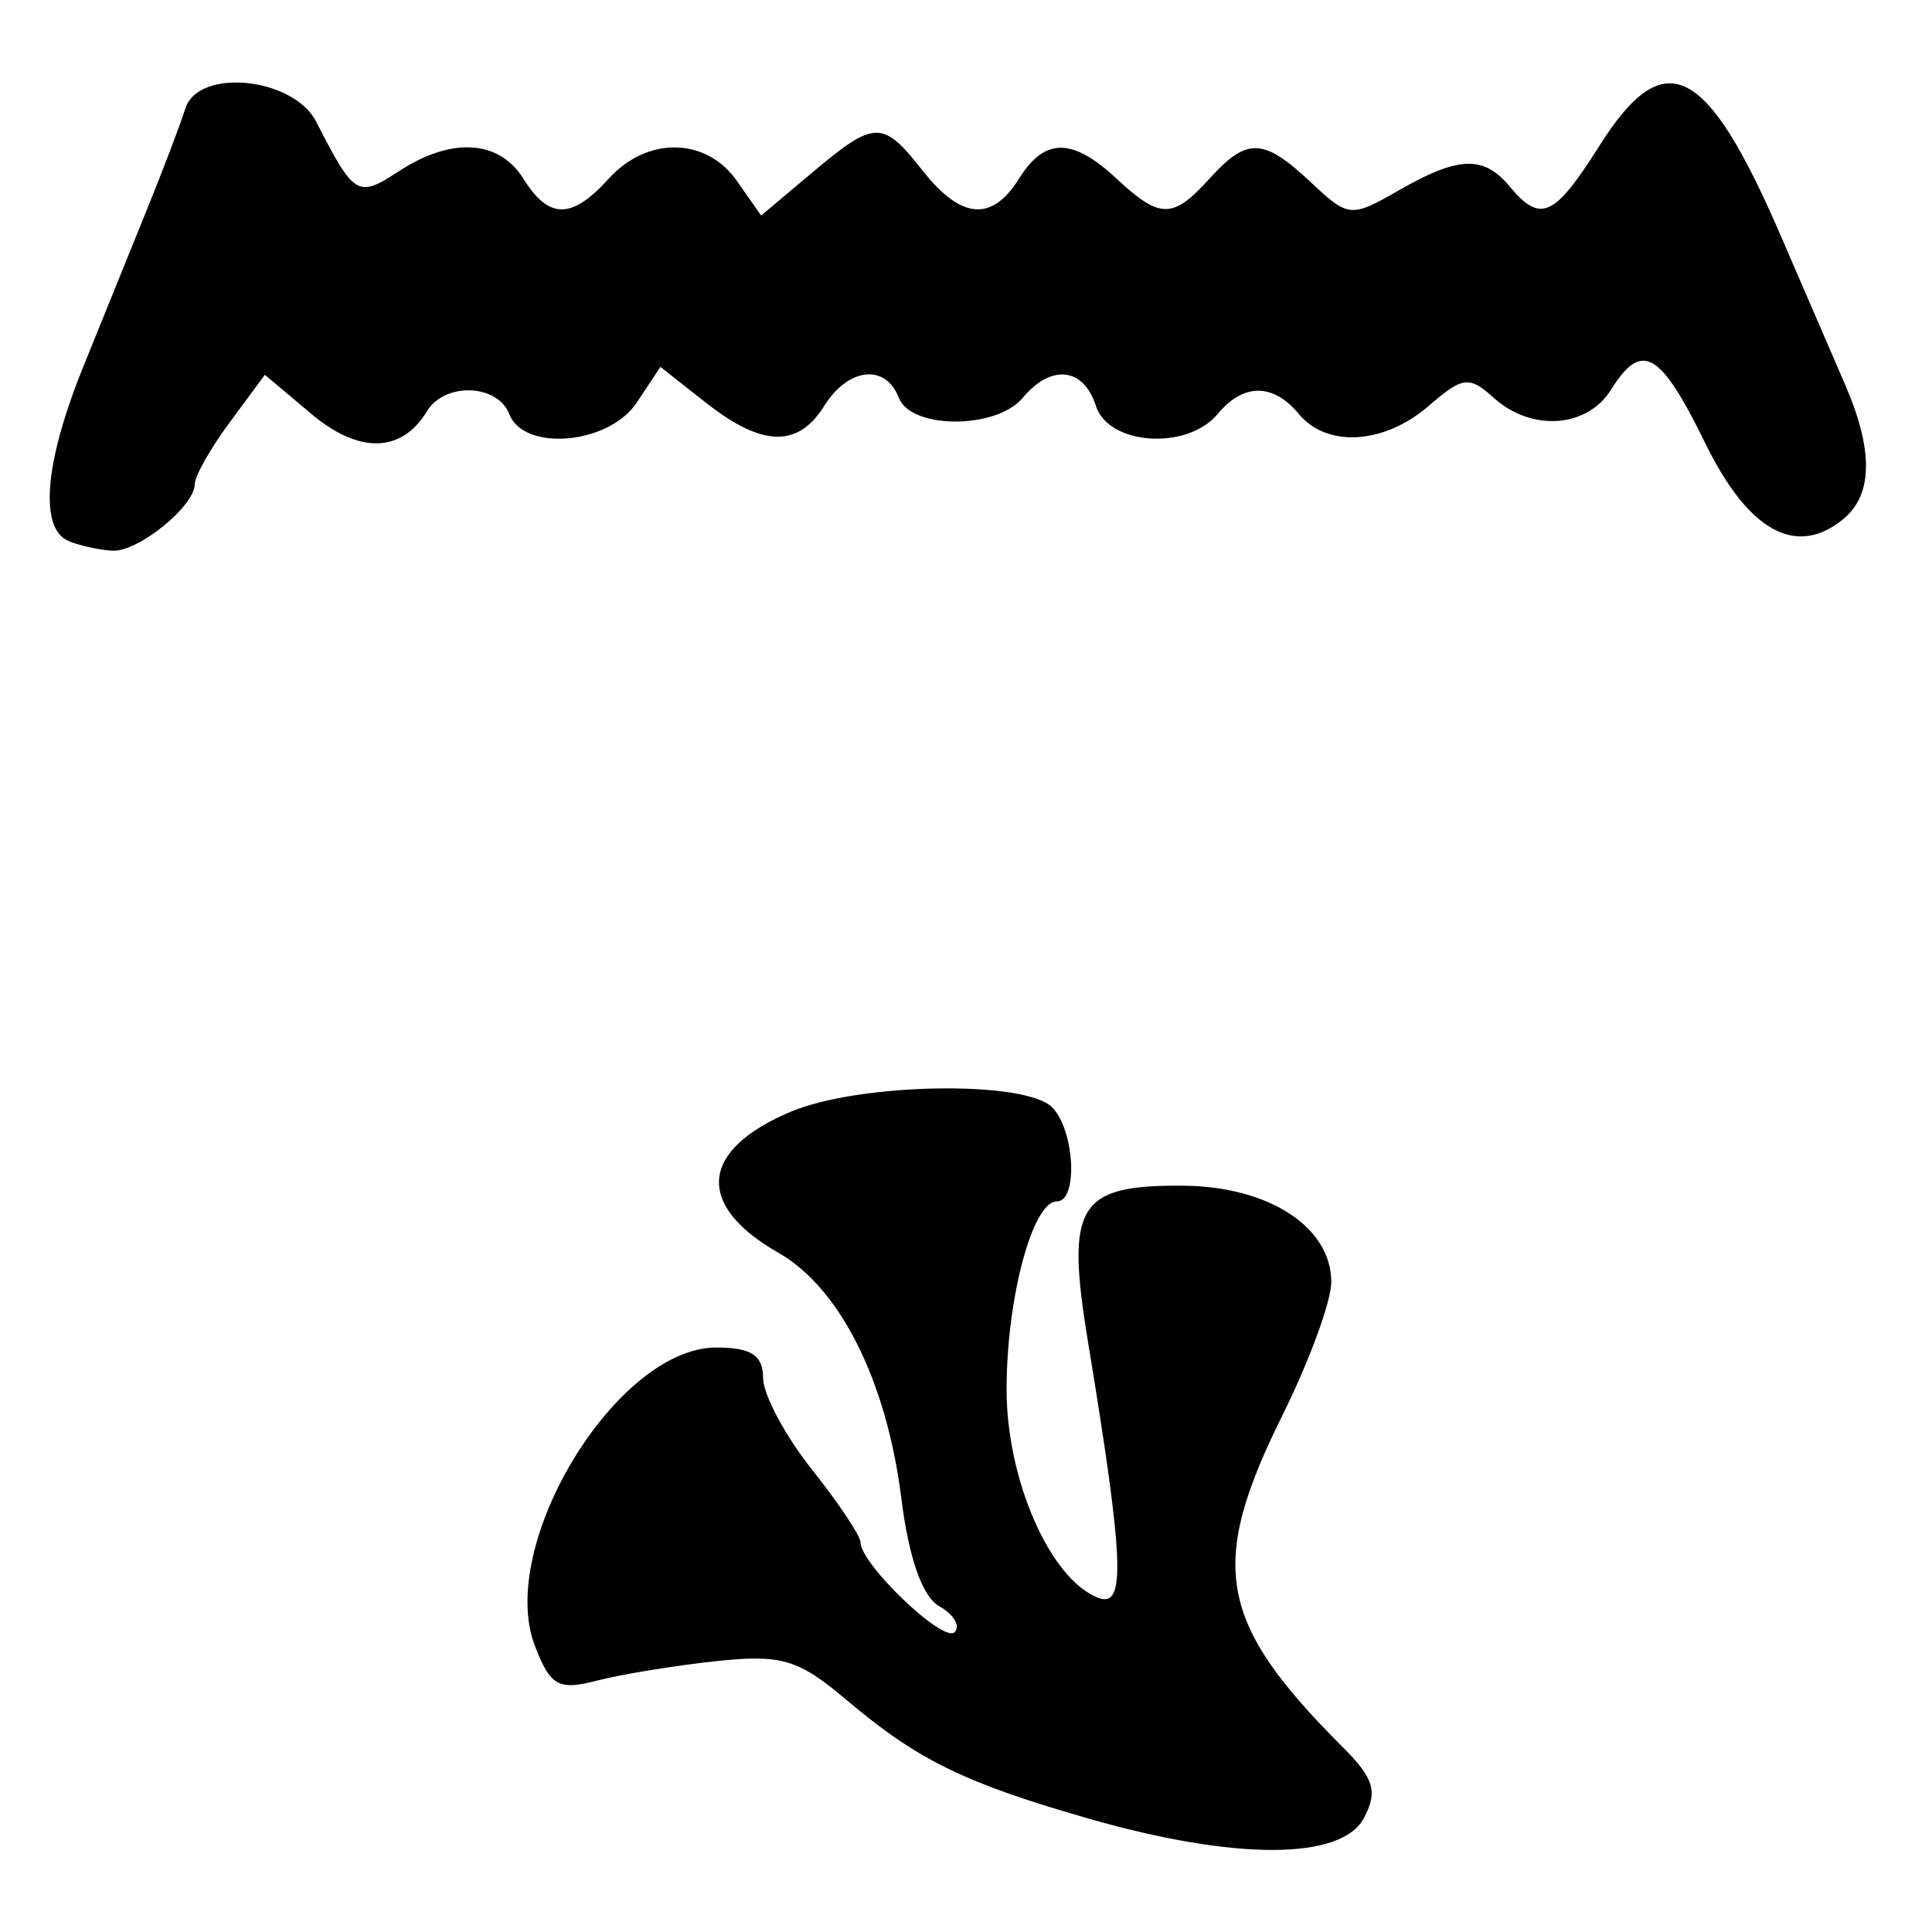 <?xml version="1.0" encoding="UTF-8" standalone="no"?>
<!-- Created with Inkscape (http://www.inkscape.org/) -->

<svg
   version="1.1"
   id="svg22"
   width="158.667"
   height="158.667"
   viewBox="0 0 158.667 158.667"
   sodipodi:docname="0142.svg"
   inkscape:version="1.1.2 (0a00cf5339, 2022-02-04)"
   xmlns:inkscape="http://www.inkscape.org/namespaces/inkscape"
   xmlns:sodipodi="http://sodipodi.sourceforge.net/DTD/sodipodi-0.dtd"
   xmlns="http://www.w3.org/2000/svg"
   xmlns:svg="http://www.w3.org/2000/svg">
  <defs
     id="defs26" />
  <sodipodi:namedview
     id="namedview24"
     pagecolor="#ffffff"
     bordercolor="#666666"
     borderopacity="1.0"
     inkscape:pageshadow="2"
     inkscape:pageopacity="0.0"
     inkscape:pagecheckerboard="0"
     showgrid="false"
     inkscape:zoom="5.5021007"
     inkscape:cx="29.988546"
     inkscape:cy="79.242461"
     inkscape:window-width="2560"
     inkscape:window-height="1299"
     inkscape:window-x="0"
     inkscape:window-y="32"
     inkscape:window-maximized="1"
     inkscape:current-layer="g28" />
  <g
     inkscape:groupmode="layer"
     inkscape:label="Image"
     id="g28">
    <path
       style="fill:#000000;stroke-width:1.333"
       d="m 89.526,149.388 c -10.301,-2.944 -14.164,-4.834 -20.038,-9.804 -3.92,-3.316 -5.321,-3.732 -10.667,-3.162 -3.385,0.361 -7.793,1.081 -9.796,1.601 -3.167,0.822 -3.833,0.447 -5.103,-2.873 -3.159,-8.259 6.715,-24.484 14.9,-24.484 2.861,0 3.845,0.635 3.845,2.483 0,1.366 1.8,4.748 4,7.517 2.2,2.768 4,5.463 4,5.989 0,1.795 6.812,8.31 7.729,7.393 0.503,-0.503 -0.06,-1.461 -1.251,-2.127 -1.392,-0.779 -2.509,-3.954 -3.125,-8.886 -1.201,-9.613 -5.029,-17.26 -10.083,-20.145 -6.883,-3.928 -6.471,-8.463 1.053,-11.607 5.633,-2.354 19.184,-2.575 21.409,-0.35 1.863,1.863 2.164,7.733 0.397,7.733 -2.002,0 -4.13,7.965 -4.13,15.456 0,7.43 3.59,15.59 7.524,17.099 2.285,0.877 2.132,-2.964 -0.834,-21 -1.852,-11.265 -0.855,-12.906 7.806,-12.844 7.03,0.051 12.17,3.392 12.17,7.911 0,1.574 -1.8,6.489 -4,10.923 -6.154,12.404 -5.317,17.016 4.948,27.282 2.572,2.572 2.89,3.649 1.723,5.831 -1.846,3.449 -10.546,3.474 -22.479,0.064 z M 5.667,44.45 C 3.209,43.458 3.634,38.069 6.787,30.247 8.32,26.445 10.673,20.633 12.016,17.333 c 1.343,-3.3 2.784,-7.088 3.204,-8.418 C 16.28,5.55 24.098,6.34 25.97,10 c 3.122,6.104 3.409,6.276 6.773,4.072 4.317,-2.829 8.237,-2.601 10.233,0.594 2.106,3.371 3.973,3.371 7.024,0 3.152,-3.483 8.003,-3.398 10.513,0.185 l 1.997,2.851 4.181,-3.518 C 71.843,9.849 72.487,9.836 75.762,14 c 3.167,4.026 5.698,4.239 7.929,0.667 2.108,-3.376 4.378,-3.376 8.002,0 3.577,3.333 4.624,3.333 7.641,0 3.08,-3.404 4.43,-3.353 8.33,0.31 3.078,2.892 3.284,2.911 7.194,0.667 4.937,-2.833 6.991,-2.903 9.143,-0.31 2.504,3.017 3.655,2.494 7.333,-3.333 5.371,-8.508 8.806,-6.797 14.95,7.446 1.871,4.338 4.223,9.778 5.226,12.089 2.348,5.407 2.314,9.066 -0.102,11.071 -3.864,3.207 -7.807,1.056 -11.354,-6.194 -3.709,-7.582 -5.224,-8.445 -7.743,-4.412 -1.973,3.16 -6.545,3.47 -9.655,0.656 -1.992,-1.802 -2.542,-1.733 -5.309,0.667 -3.655,3.17 -8.363,3.469 -10.679,0.677 -2.114,-2.547 -4.553,-2.547 -6.667,0 -2.493,3.004 -8.972,2.572 -10,-0.667 -1.003,-3.16 -3.684,-3.457 -6,-0.667 -2.16,2.603 -9.186,2.603 -10.184,0 -1.082,-2.819 -4.157,-2.484 -6.125,0.667 -2.158,3.455 -5.098,3.375 -9.726,-0.266 l -3.728,-2.933 -1.947,2.933 c -2.282,3.437 -9.273,4.06 -10.473,0.933 -0.949,-2.474 -5.306,-2.624 -6.749,-0.233 -2.075,3.439 -5.577,3.525 -9.488,0.234 l -3.828,-3.221 -2.875,3.889 C 17.294,36.809 16,39.09 16,39.739 16,41.571 11.343,45.346 9.228,45.228 8.186,45.17 6.583,44.82 5.667,44.45 Z"
       id="path795" />
  </g>
</svg>
